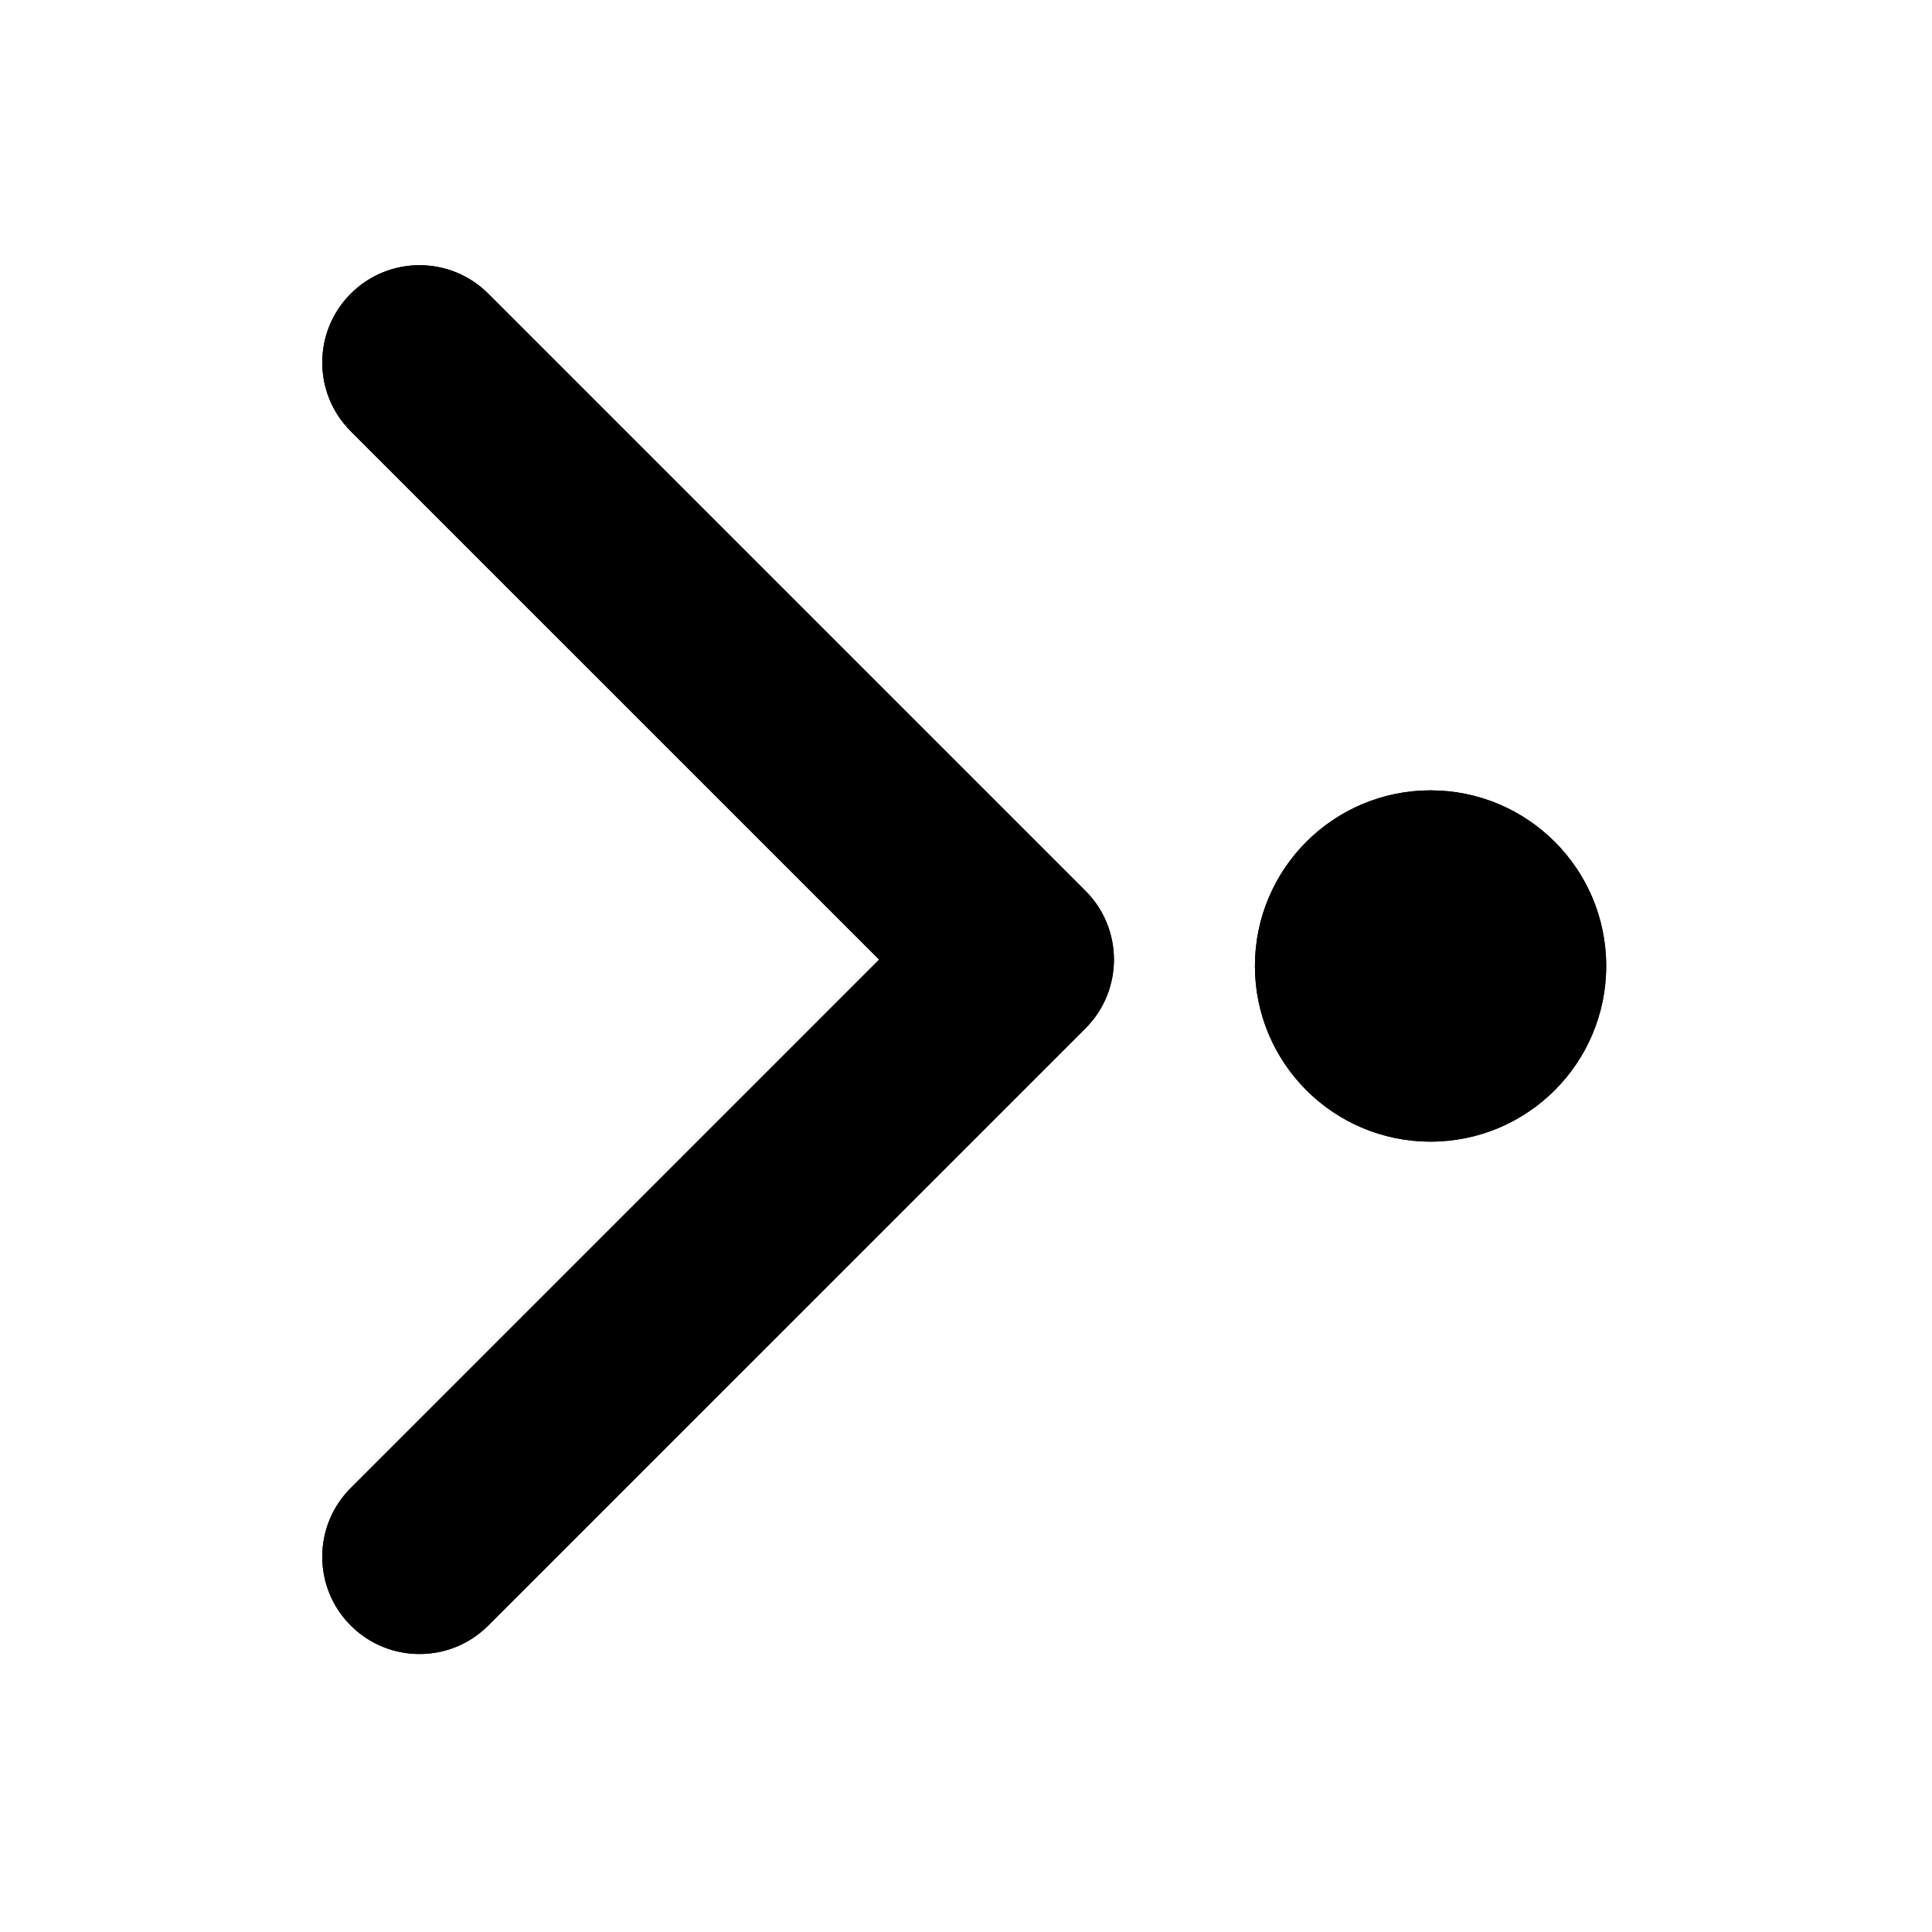 <svg xmlns="http://www.w3.org/2000/svg" viewBox="0 0 22 22" xmlns:xlink="http://www.w3.org/1999/xlink"><defs><clipPath><path fill-opacity=".514" d="m-7 1024.36h34v34h-34z"/></clipPath><clipPath><path fill-opacity=".472" d="m-6 1028.36h32v32h-32z"/></clipPath></defs><g transform="translate(-329.71-533.36)"><path d="m345.44 248.29l-194.29 194.28c-12.359 12.365-32.397 12.365-44.75 0-12.354-12.354-12.354-32.391 0-44.744l171.91-171.91-171.91-171.9c-12.354-12.359-12.354-32.394 0-44.748 12.354-12.359 32.391-12.359 44.75 0l194.29 194.28c6.177 6.18 9.262 14.271 9.262 22.366 0 8.099-3.091 16.196-9.267 22.373" transform="matrix(.035-0.0 0.0.035 329.98 536.38)" id="0"/><circle r="2" cy="544.36" cx="346" fill-rule="evenodd"/><use xlink:href="#0"/><circle cx="346" cy="544.36" r="2" fill-rule="evenodd"/></g></svg>
